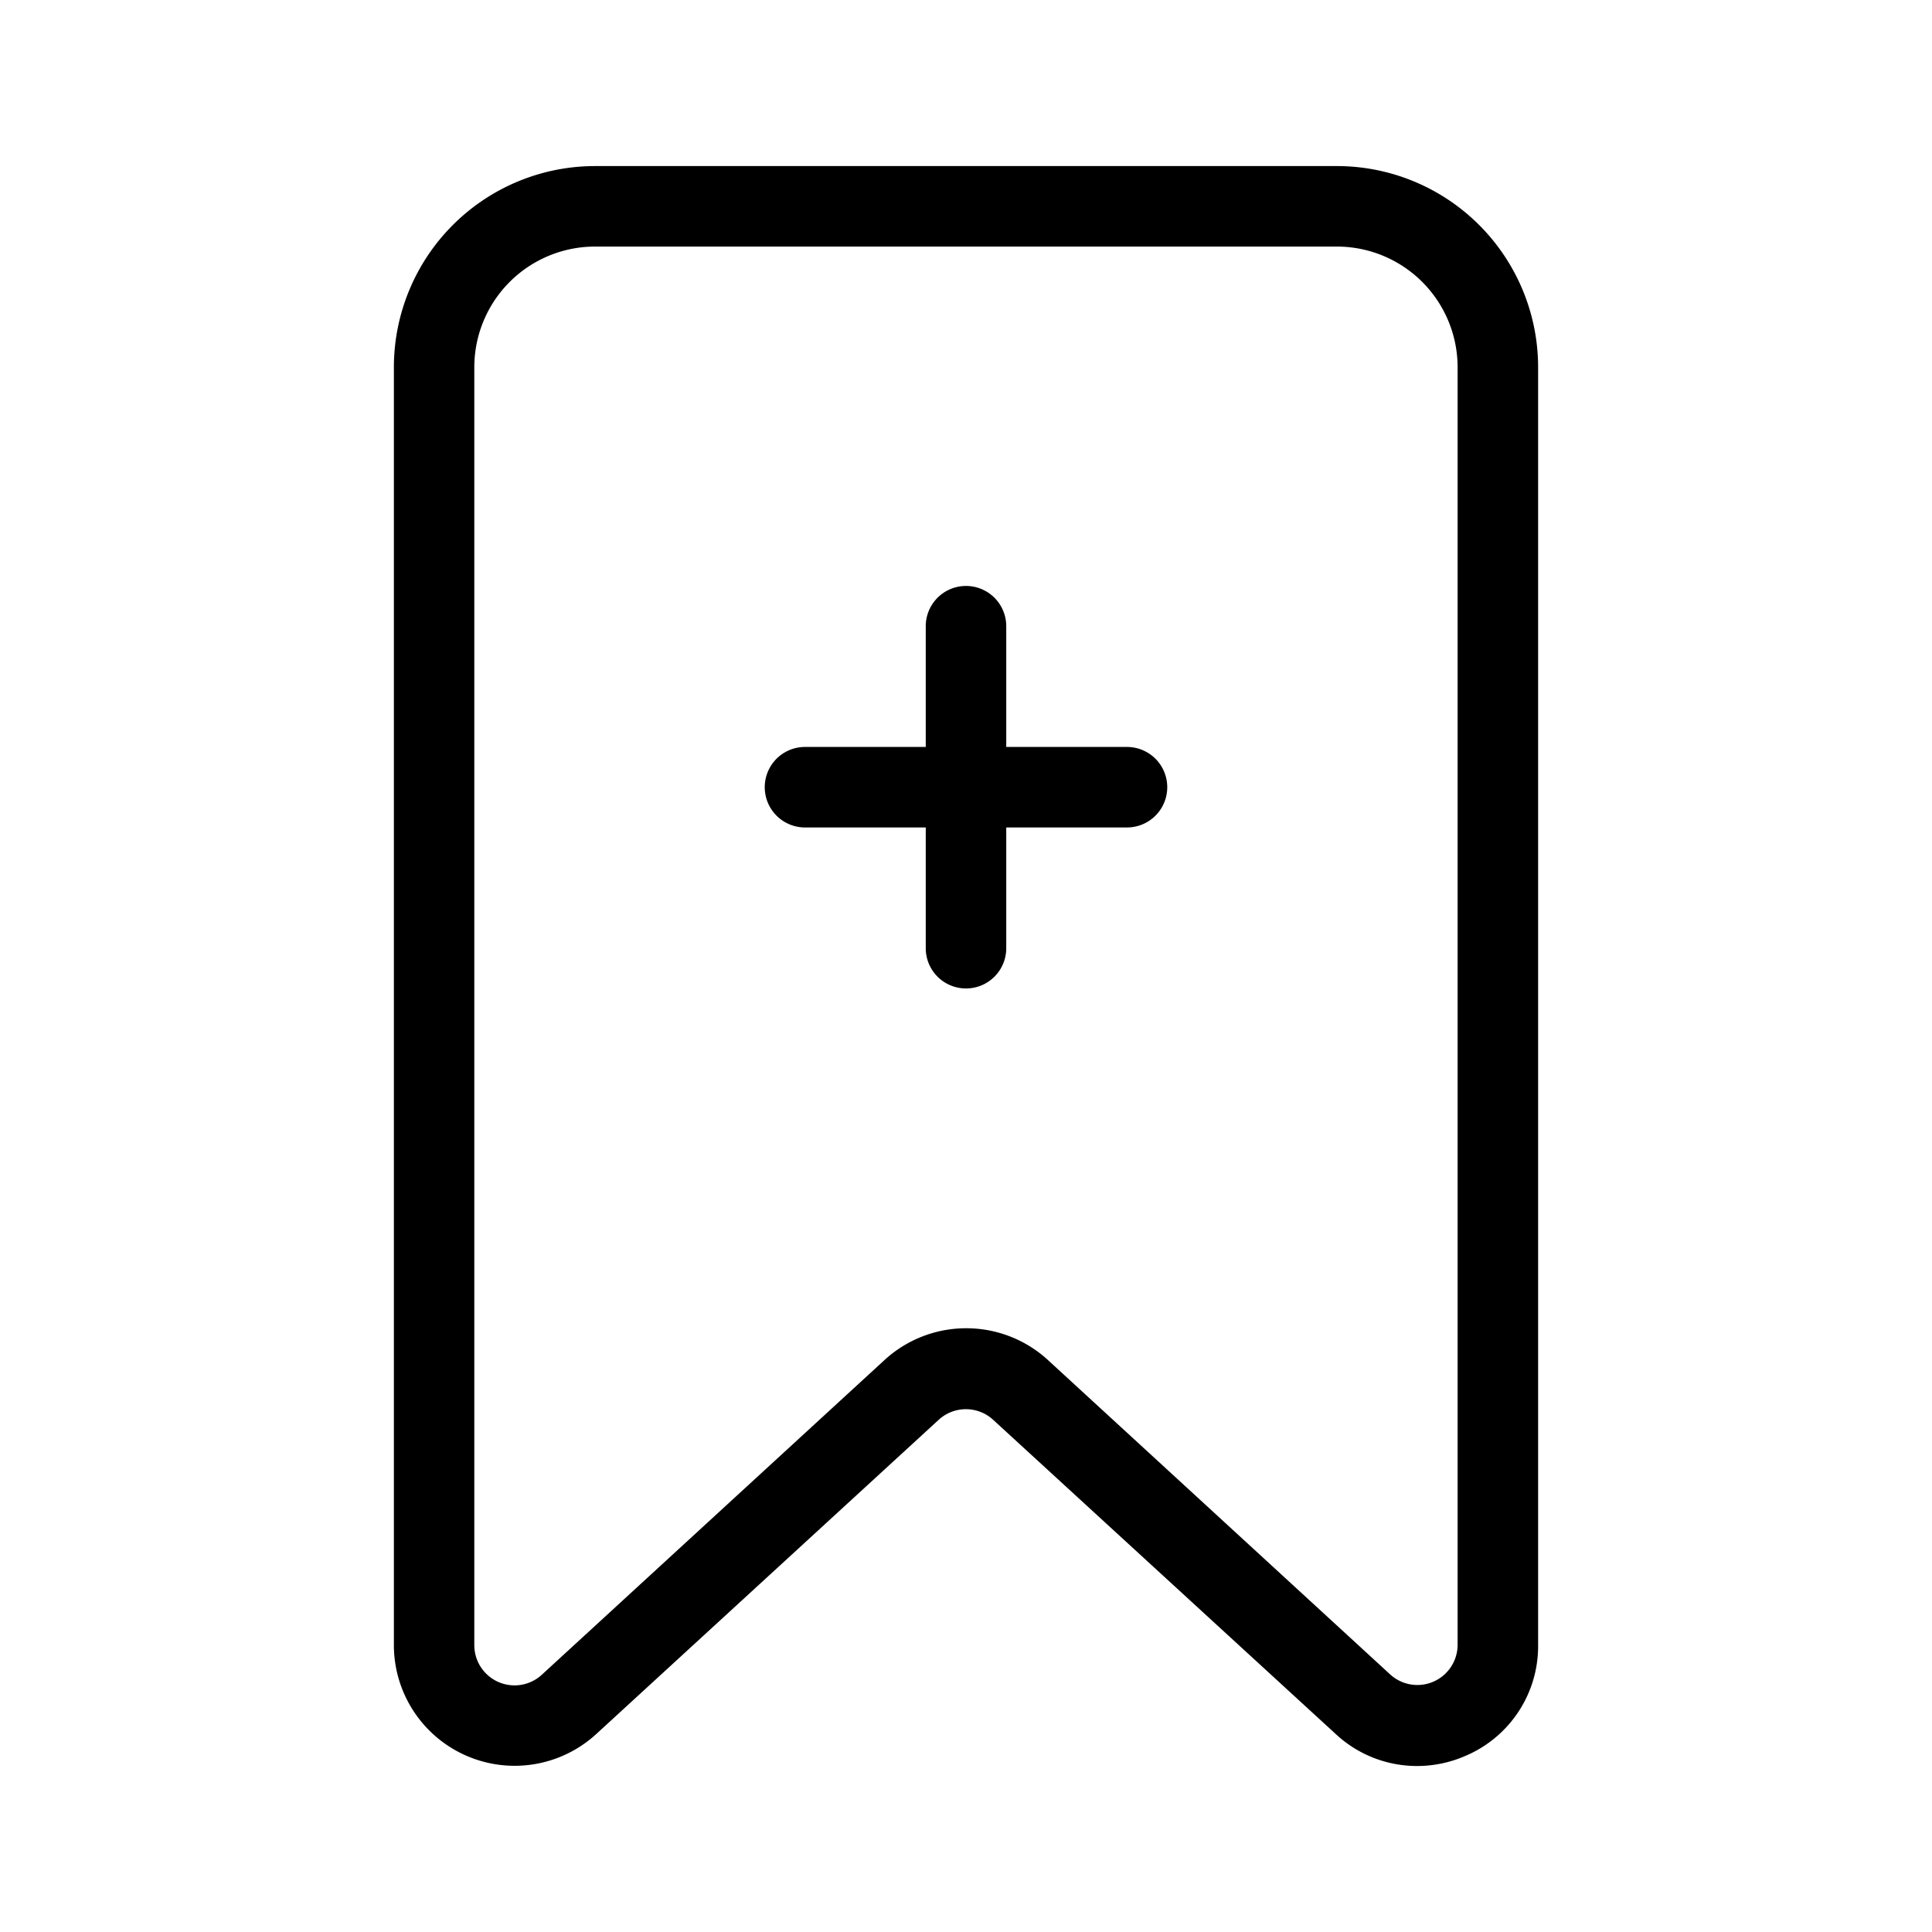 <svg xmlns="http://www.w3.org/2000/svg" viewBox="0 0 24 24"><path d="M7.393 2.063a2.5 2.5 0 0 0-2.5 2.5v15.875a1.5 1.5 0 0 0 2.517 1.1l4.25-3.9a.5.5 0 0 1 .678 0l4.252 3.9a1.48 1.48 0 0 0 1.01.4 1.5 1.5 0 0 0 .607-.127 1.48 1.48 0 0 0 .9-1.375V4.563a2.5 2.5 0 0 0-2.5-2.5zm0 1h9.214a1.5 1.5 0 0 1 1.5 1.5v15.869a.5.5 0 0 1-.837.369l-4.252-3.906A1.5 1.5 0 0 0 12 16.5a1.5 1.5 0 0 0-1.018.4l-4.25 3.903a.5.5 0 0 1-.84-.367V4.563a1.5 1.5 0 0 1 1.5-1.5zM12 7.279a.5.5 0 0 0-.5.5v1.5H10a.5.5 0 0 0 0 1h1.5v1.5a.5.5 0 0 0 1 0v-1.5H14a.5.5 0 0 0 0-1h-1.5v-1.5a.5.5 0 0 0-.5-.5z"/></svg>